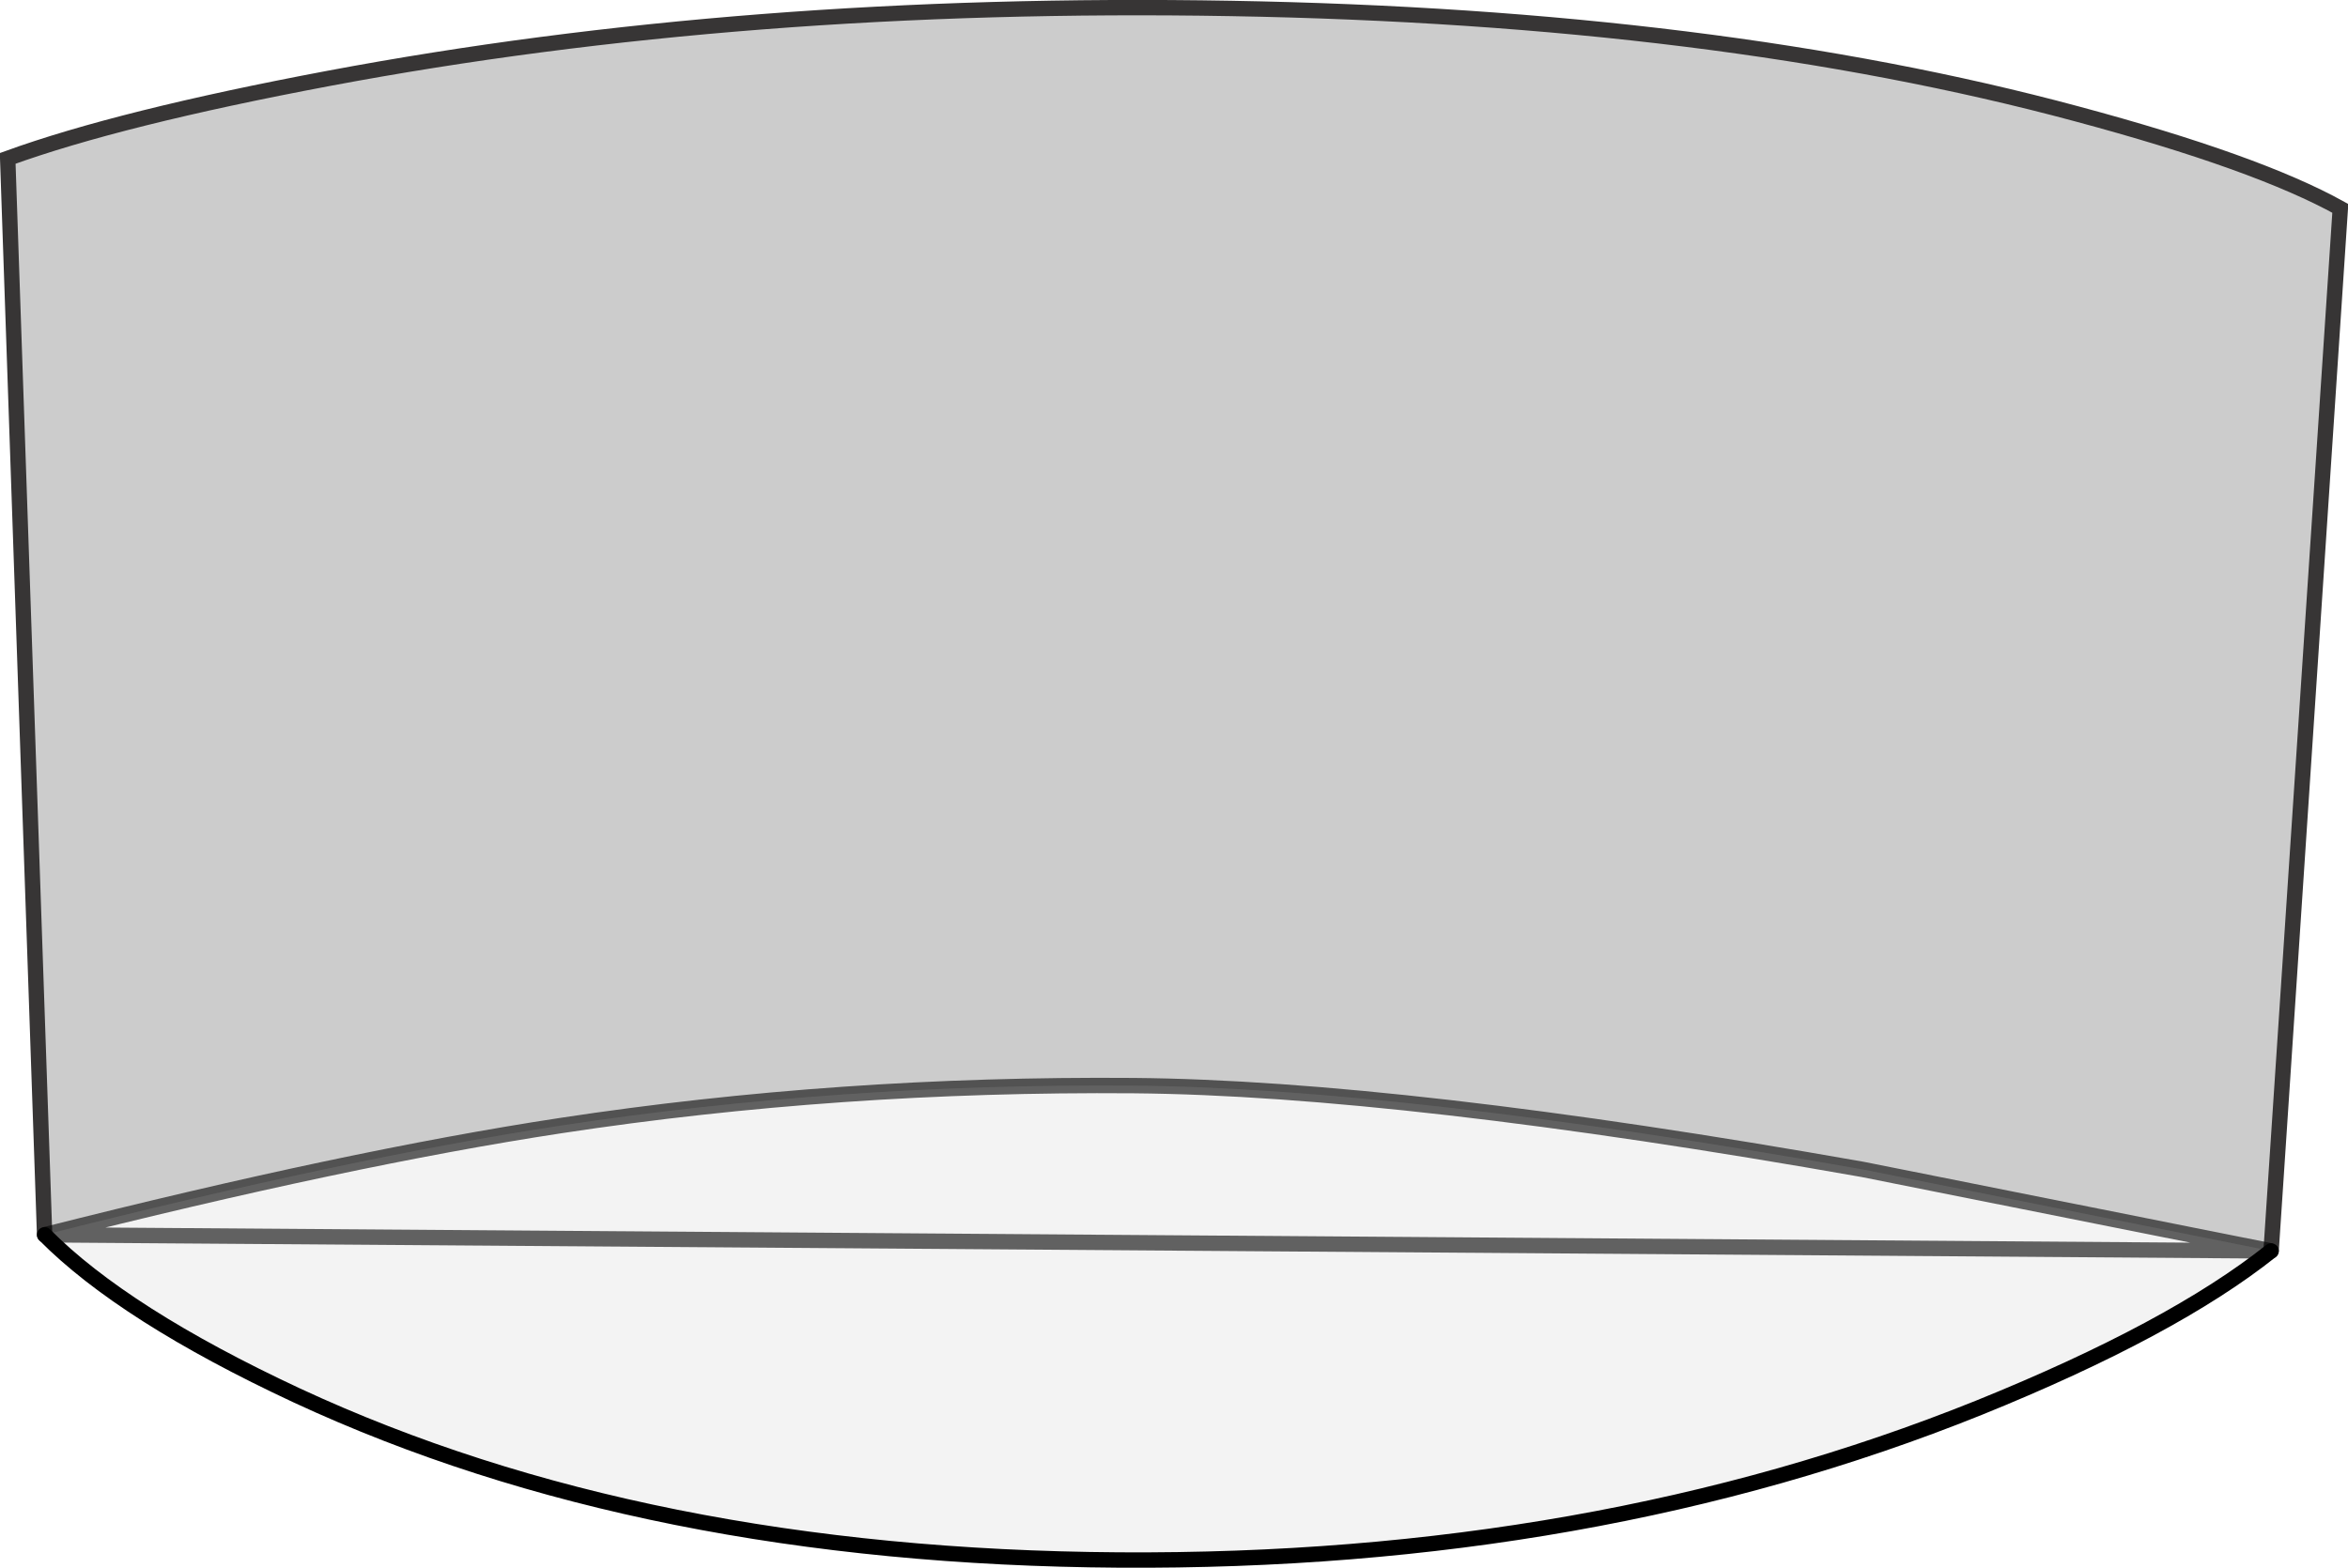 <?xml version="1.0" encoding="UTF-8" standalone="no"?>
<svg xmlns:xlink="http://www.w3.org/1999/xlink" height="101.95px" width="152.65px" xmlns="http://www.w3.org/2000/svg">
  <g transform="matrix(1.0, 0.0, 0.0, 1.0, 4.0, 0.5)">
    <path d="M-1.1 79.8 L-3.5 9.8 Q3.8 7.15 17.35 4.6 44.45 -0.5 76.05 0.05 107.6 0.6 131.0 6.9 142.75 10.05 148.15 13.05 L143.65 80.85 117.1 75.55 Q87.1 70.25 69.7 70.1 50.5 69.95 32.45 72.7 18.65 74.8 -1.1 79.8" fill="#000000" fill-opacity="0.2" fill-rule="evenodd" stroke="none"/>
    <path d="M-1.1 79.8 Q18.65 74.8 32.45 72.7 50.5 69.95 69.7 70.1 87.1 70.25 117.1 75.55 L143.65 80.85 Q137.25 85.95 124.65 91.05 99.55 101.15 68.75 100.95 37.9 100.75 15.3 90.25 4.05 85.0 -1.1 79.8" fill="#000000" fill-opacity="0.047" fill-rule="evenodd" stroke="none"/>
    <path d="M143.65 80.85 L148.15 13.05 Q142.75 10.05 131.0 6.9 107.6 0.6 76.05 0.05 44.45 -0.5 17.35 4.6 3.8 7.15 -3.5 9.8 L-1.1 79.8" fill="none" stroke="#373535" stroke-linecap="round" stroke-linejoin="miter-clip" stroke-miterlimit="4.0" stroke-width="1.0"/>
    <path d="M143.65 80.85 Q137.25 85.95 124.65 91.05 99.55 101.15 68.75 100.95 37.9 100.75 15.3 90.25 4.05 85.0 -1.1 79.8" fill="none" stroke="#000000" stroke-linecap="round" stroke-linejoin="miter-clip" stroke-miterlimit="4.0" stroke-width="1.0"/>
    <path d="M-1.1 79.8 Q18.65 74.8 32.45 72.7 50.5 69.95 69.7 70.1 87.1 70.25 117.1 75.55 L143.65 80.85 Z" fill="none" stroke="#000000" stroke-linecap="round" stroke-linejoin="miter-clip" stroke-miterlimit="4.0" stroke-opacity="0.6" stroke-width="1.0"/>
  </g>
</svg>
